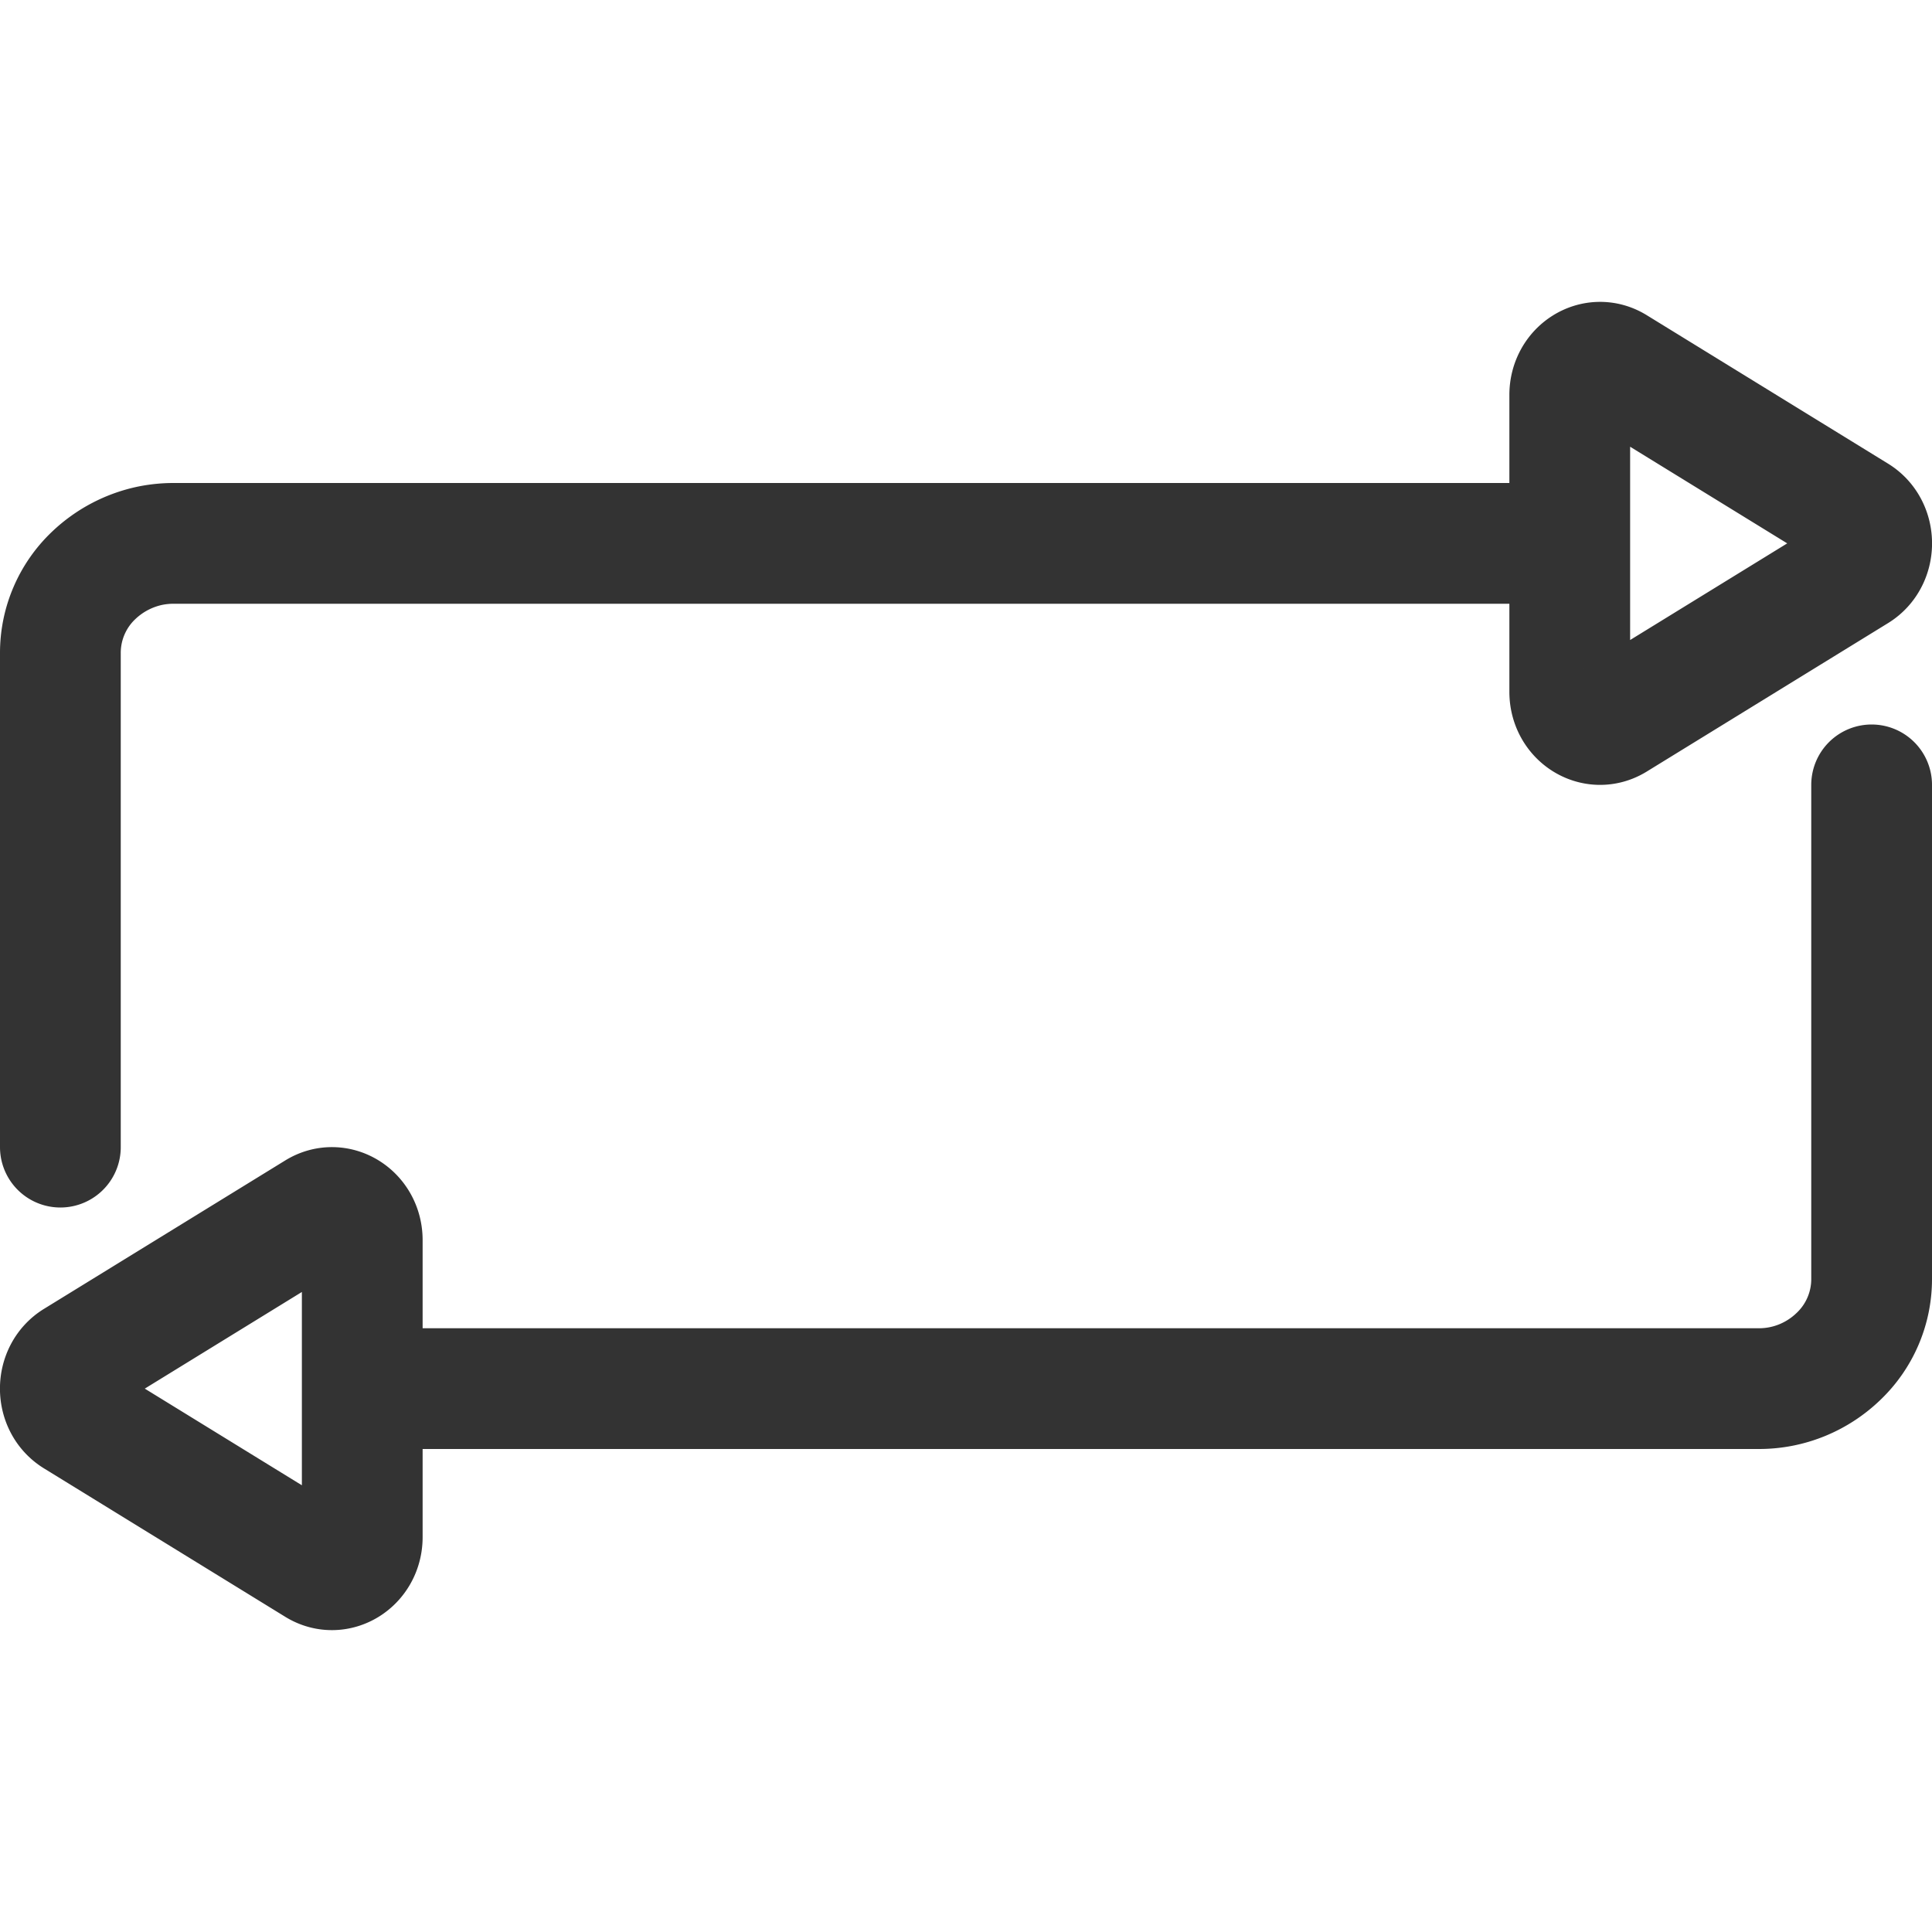 <svg xmlns="http://www.w3.org/2000/svg" viewBox="0 0 32 32"><path d="M26.751 6.072l3.997 2.459c.337.207.337.731 0 .938l-3.997 2.459c-.335.206-.751-.054-.751-.469V6.541c0-.415.416-.675.751-.469zM1 19v-8.182a1.768 1.768 0 0 1 .549-1.285 1.929 1.929 0 0 1 .947-.496c.122-.024.248-.037.377-.037H26M5.249 25.928l-3.997-2.459c-.337-.207-.337-.731 0-.938l3.997-2.459c.335-.206.751.054.751.469v4.918c0 .415-.416.675-.751.469zM31 13v8.182a1.768 1.768 0 0 1-.549 1.285 1.912 1.912 0 0 1-.595.39 1.885 1.885 0 0 1-.729.143H6" stroke="#333" stroke-width="2" stroke-linecap="round" stroke-miterlimit="10" fill="none"/></svg>